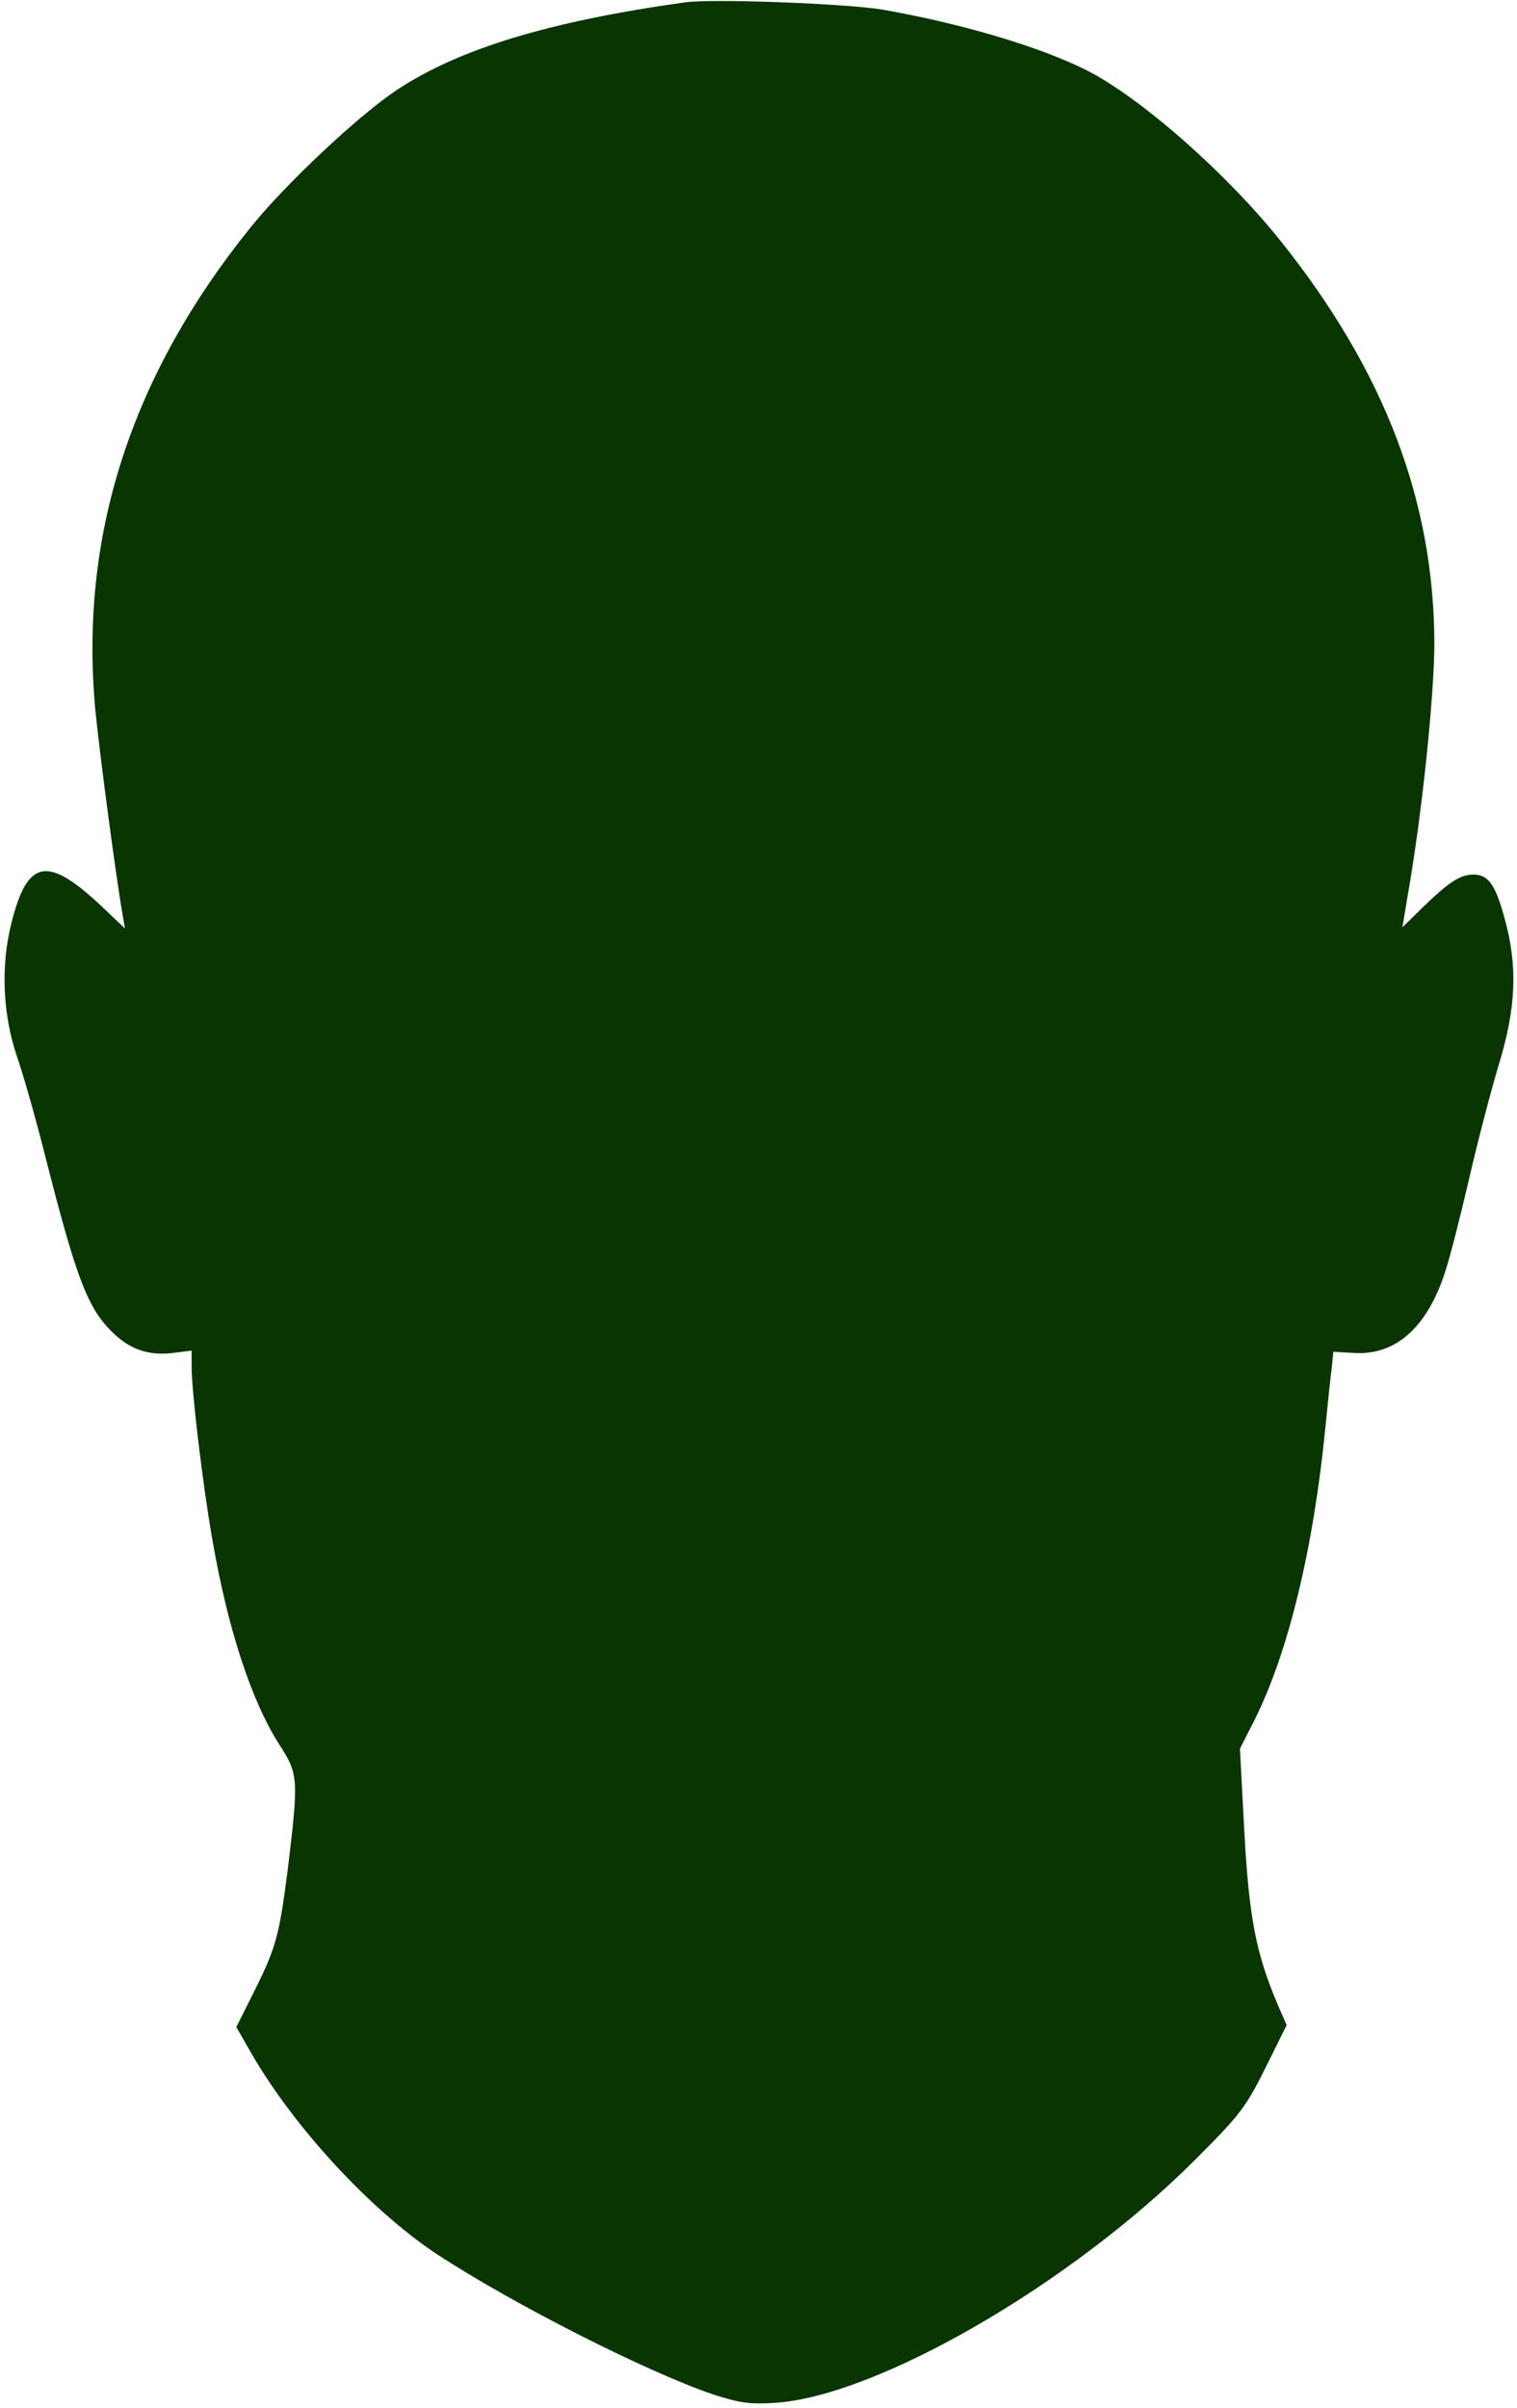 <?xml version="1.0" standalone="no"?>
<!DOCTYPE svg PUBLIC "-//W3C//DTD SVG 20010904//EN"
 "http://www.w3.org/TR/2001/REC-SVG-20010904/DTD/svg10.dtd">
<svg version="1.0" xmlns="http://www.w3.org/2000/svg"
 width="380pt" height="603pt" viewBox="0 0 380 603"
 preserveAspectRatio="xMidYMid meet">

<g transform="translate(0,603) scale(0.1,-0.1)"
fill="#093500" stroke="none">
<path d="M1715 6024 c-342 -48 -567 -117 -722 -220 -96 -64 -277 -234 -365
-343 -301 -373 -430 -775 -389 -1211 11 -110 51 -413 68 -510 l6 -35 -59 56
c-135 127 -185 118 -225 -41 -28 -109 -22 -232 14 -337 14 -40 44 -145 67
-235 83 -328 111 -399 179 -461 43 -39 89 -53 152 -44 l39 5 0 -41 c0 -62 28
-295 51 -427 39 -228 99 -410 169 -519 48 -74 48 -86 21 -311 -22 -170 -29
-197 -89 -316 l-40 -80 39 -68 c108 -186 299 -392 464 -501 189 -124 528 -296
692 -351 65 -21 91 -25 153 -21 257 16 744 298 1056 611 111 111 125 130 174
228 l53 107 -21 48 c-56 131 -73 220 -85 436 l-11 208 38 75 c83 167 146 425
176 729 6 61 13 128 16 150 l4 40 53 -3 c102 -6 181 63 226 200 12 35 39 141
61 236 22 96 56 225 75 288 43 141 47 246 14 364 -23 85 -41 110 -78 110 -33
0 -61 -18 -127 -82 l-51 -50 13 78 c36 204 66 496 67 629 0 358 -124 684 -383
1009 -136 171 -354 363 -490 431 -118 59 -315 117 -510 151 -90 15 -427 28
-495 18z"/>
</g>
</svg>
